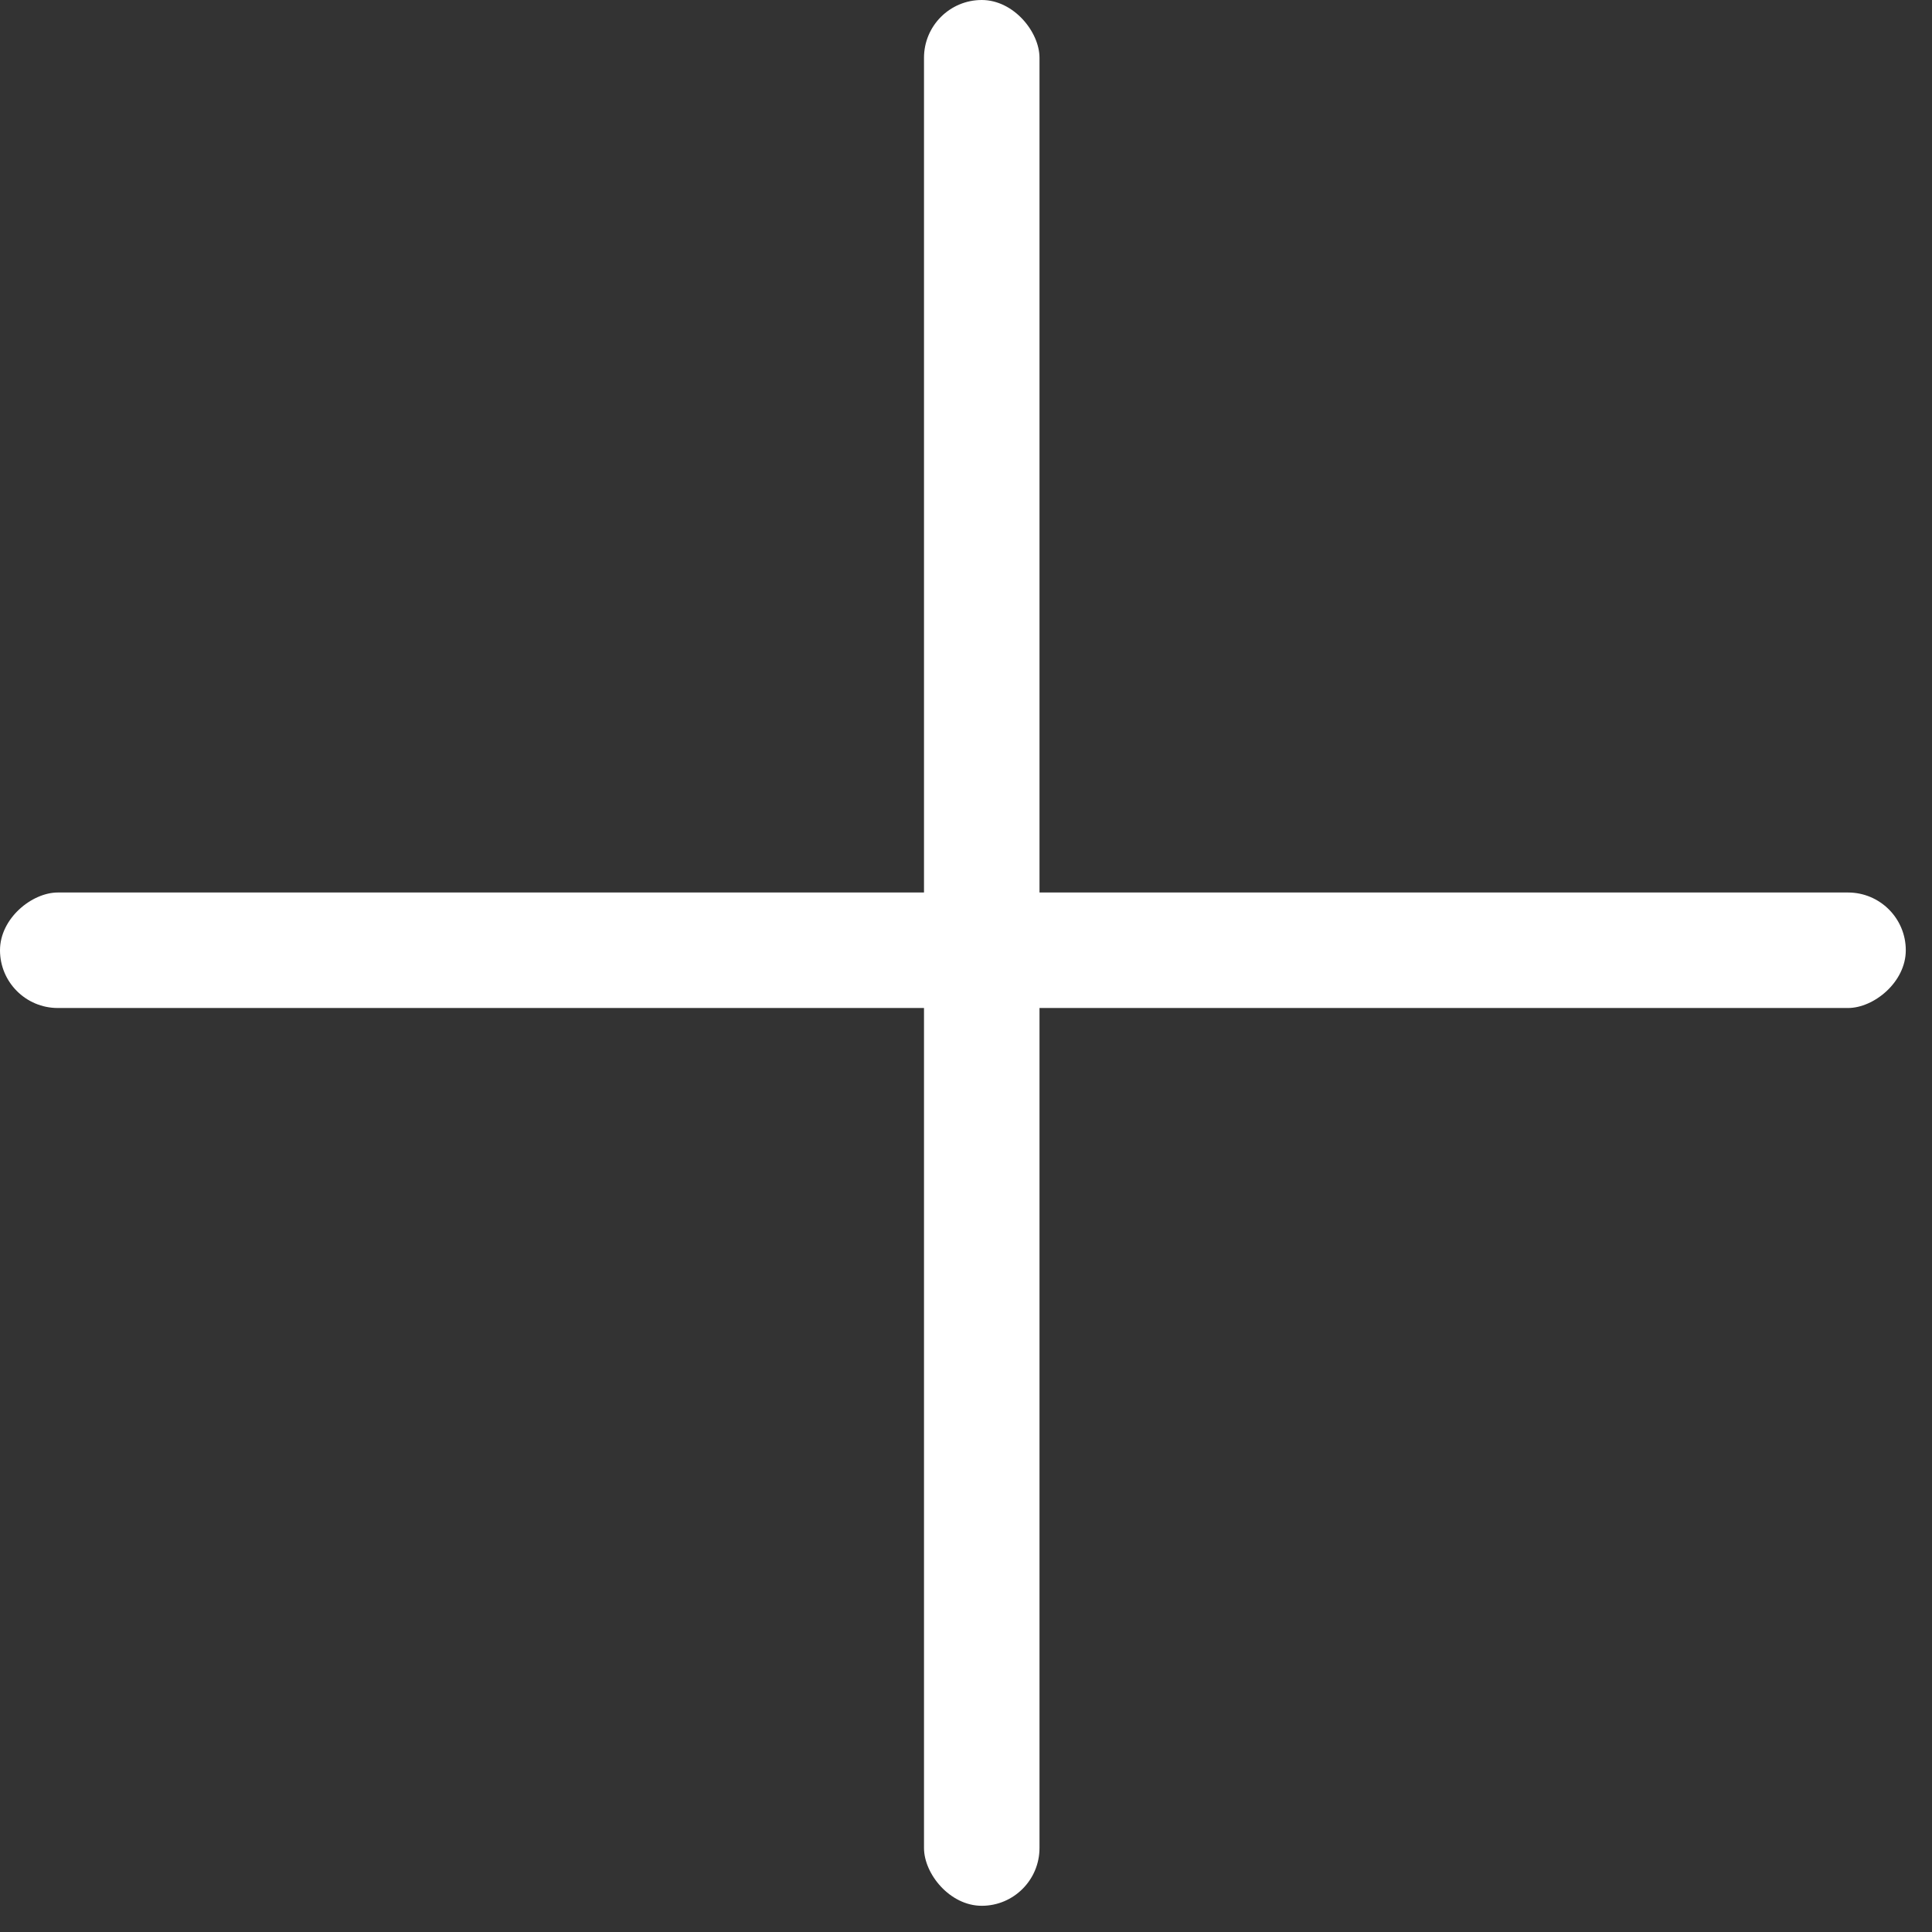 <svg width="23" height="23" viewBox="0 0 23 23" fill="none" xmlns="http://www.w3.org/2000/svg">
<rect x="0" y="0" width="23" height="23" fill="#333333" stroke="none"/>
<rect x="11" width="1.375" height="22.688" rx="0.688" fill="white"/>
<rect y="12" width="1.375" height="22.688" rx="0.688" transform="rotate(-90 0 12)" fill="white"/>
</svg>
